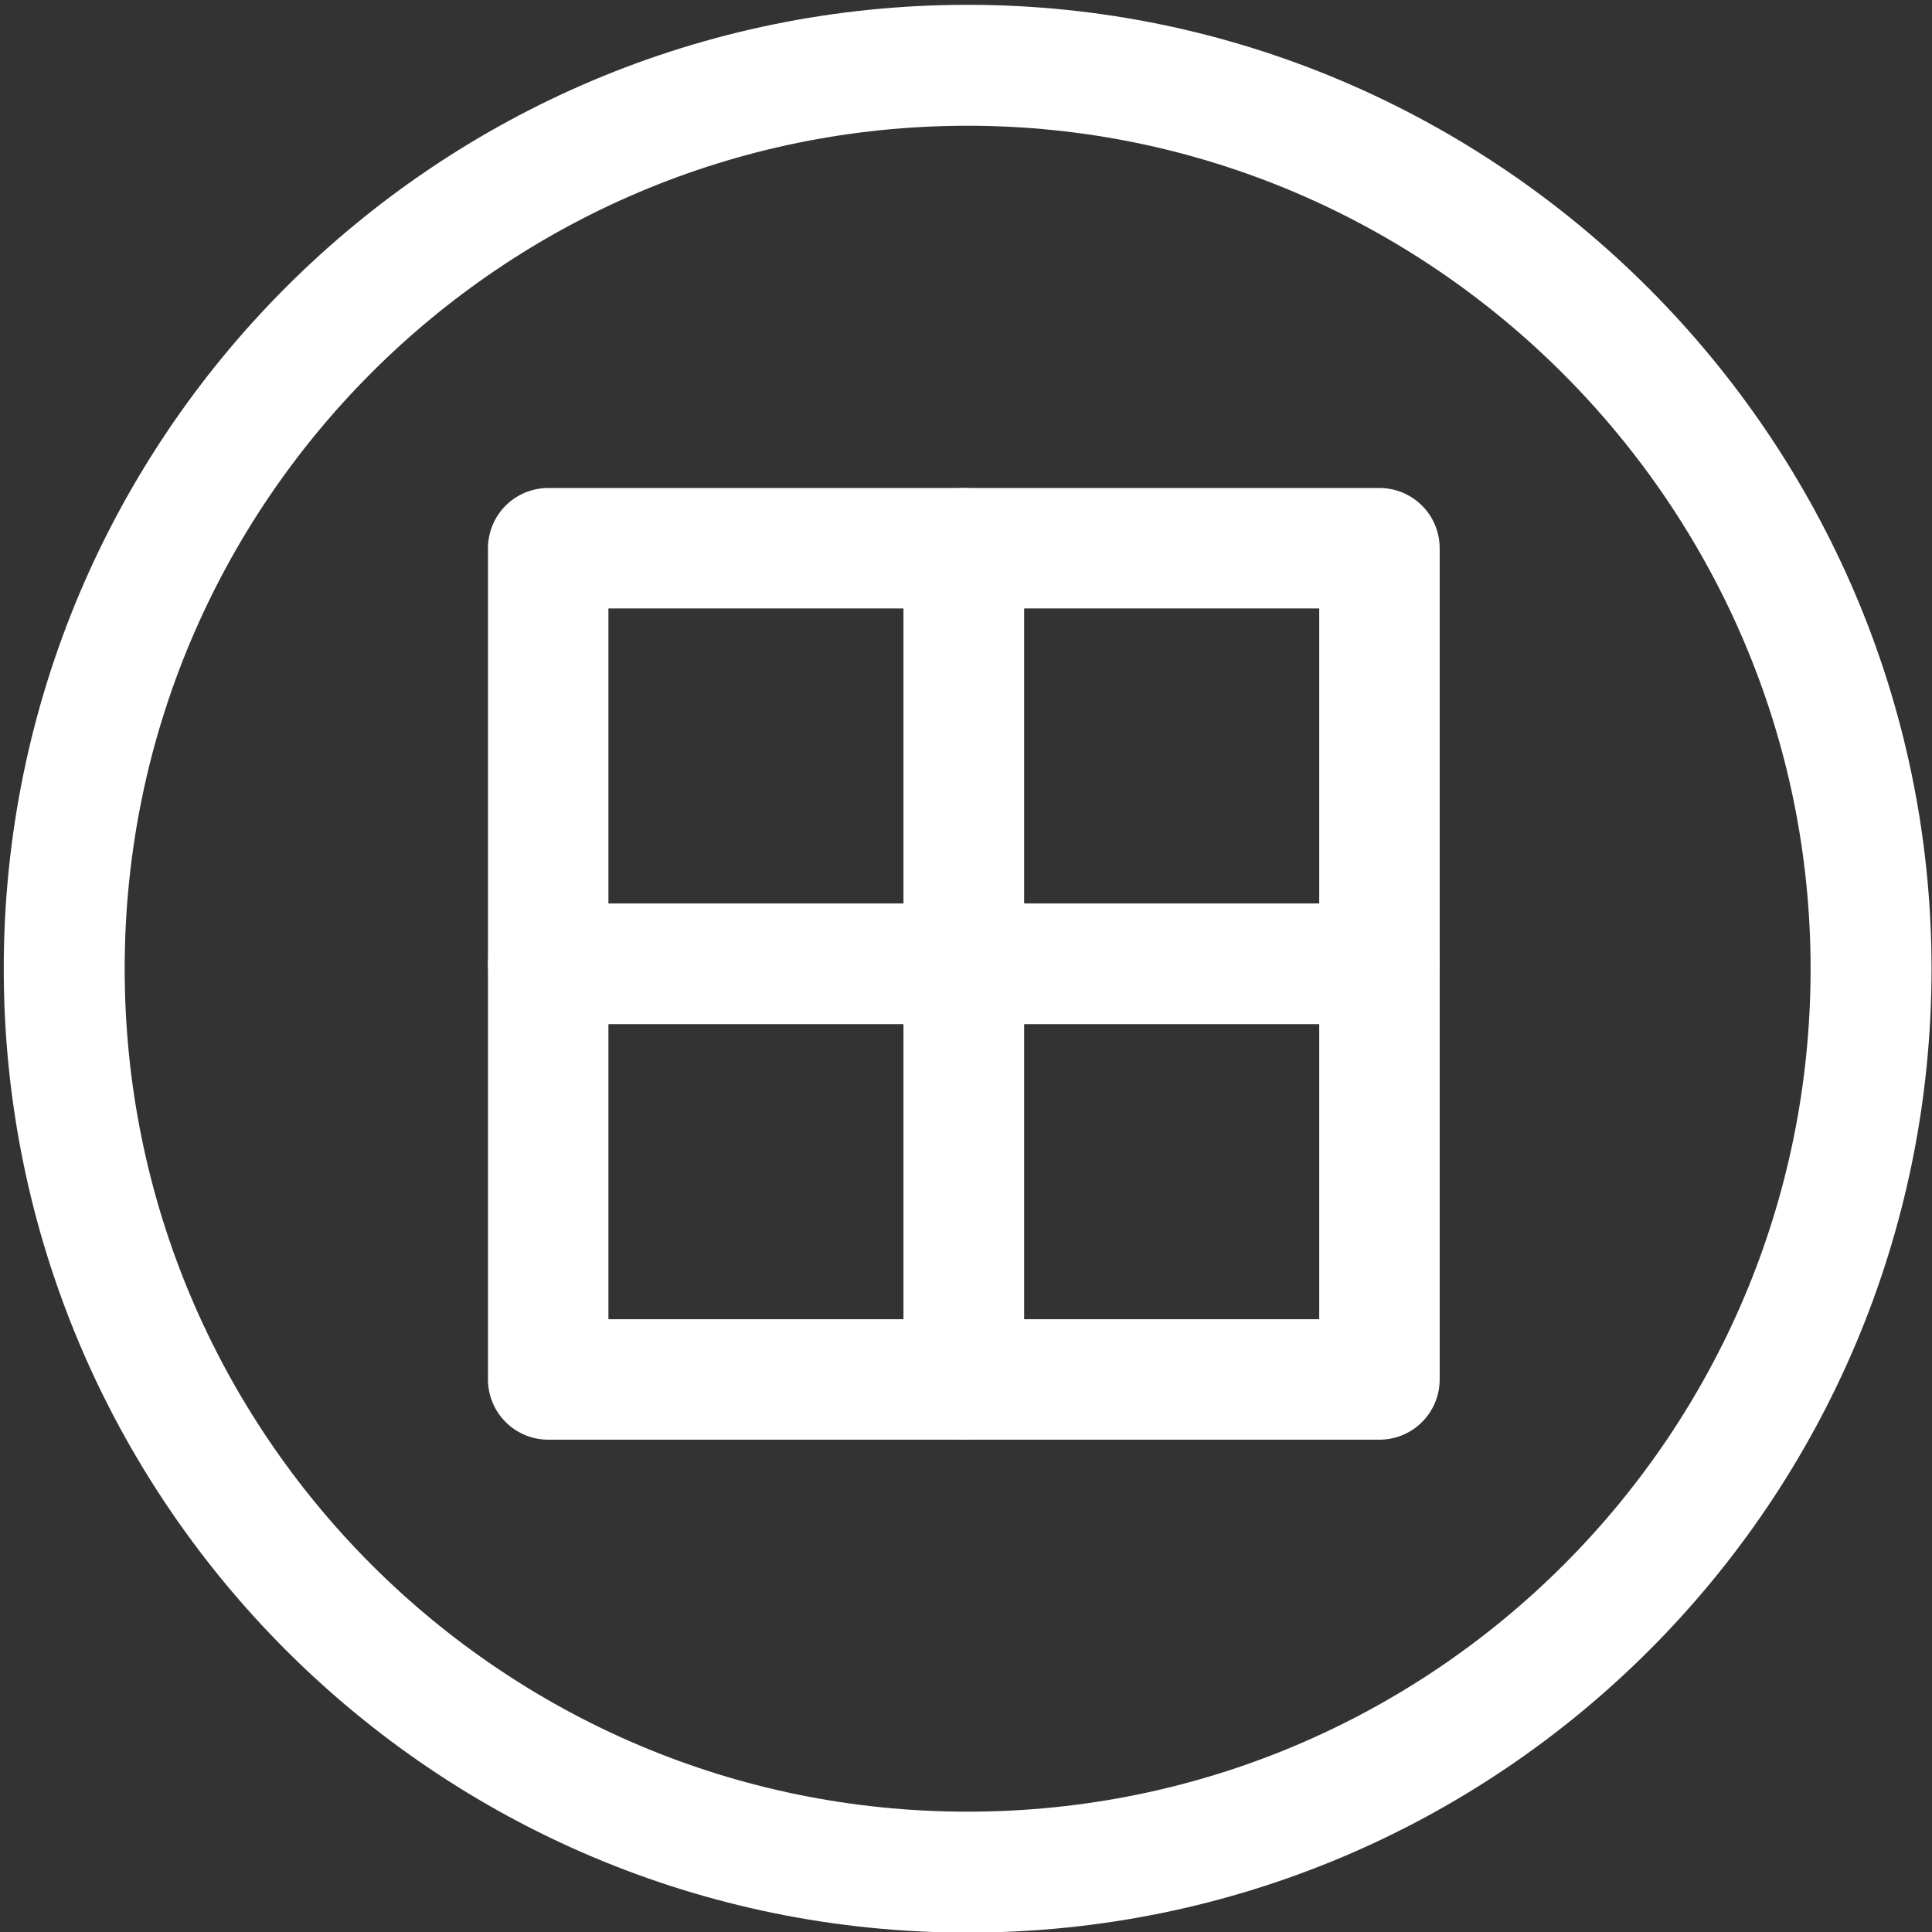 <?xml version="1.0" encoding="UTF-8"?>
<!-- Created with Inkscape (http://www.inkscape.org/) -->
<svg width="16" height="16" version="1.1" viewBox="0 0 16 16" xmlns="http://www.w3.org/2000/svg" xmlns:xlink="http://www.w3.org/1999/xlink">
 <rect x="0" y="0" width="16" height="16" fill="#333333" stroke="none"/>
 <g transform="matrix(.151 0 0 .151 .766 .766)" stroke="#fff" stroke-width="6.606">
  <g transform="matrix(1.004 0 0 1.004 .018 -191.85)" stroke="#fff">
   <path d="m97.139 238.95v0c0 27.256-22.095 49.351-49.351 49.351-27.256 0-49.351-22.095-49.351-49.351-3e-6 -27.256 22.095-49.351 49.351-49.351 27.142 0 49.351 22.23 49.351 49.351z" fill="none" stroke="#fff" stroke-linecap="round" stroke-linejoin="round" stroke-width="6.606" style="paint-order:markers fill stroke"/>
  </g>
  <g fill="none" stroke-linejoin="round">
   <rect transform="scale(-1,1)" x="-47.788" y="24.994" width="22.795" height="22.795"/>
   <g stroke="#fff">
    <rect transform="scale(-1,1)" x="-70.583" y="24.994" width="22.795" height="22.795"/>
    <rect transform="scale(-1,1)" x="-47.788" y="47.788" width="22.795" height="22.795"/>
    <rect transform="scale(-1,1)" x="-70.583" y="47.788" width="22.795" height="22.795"/>
   </g>
  </g>
 </g>
</svg>
